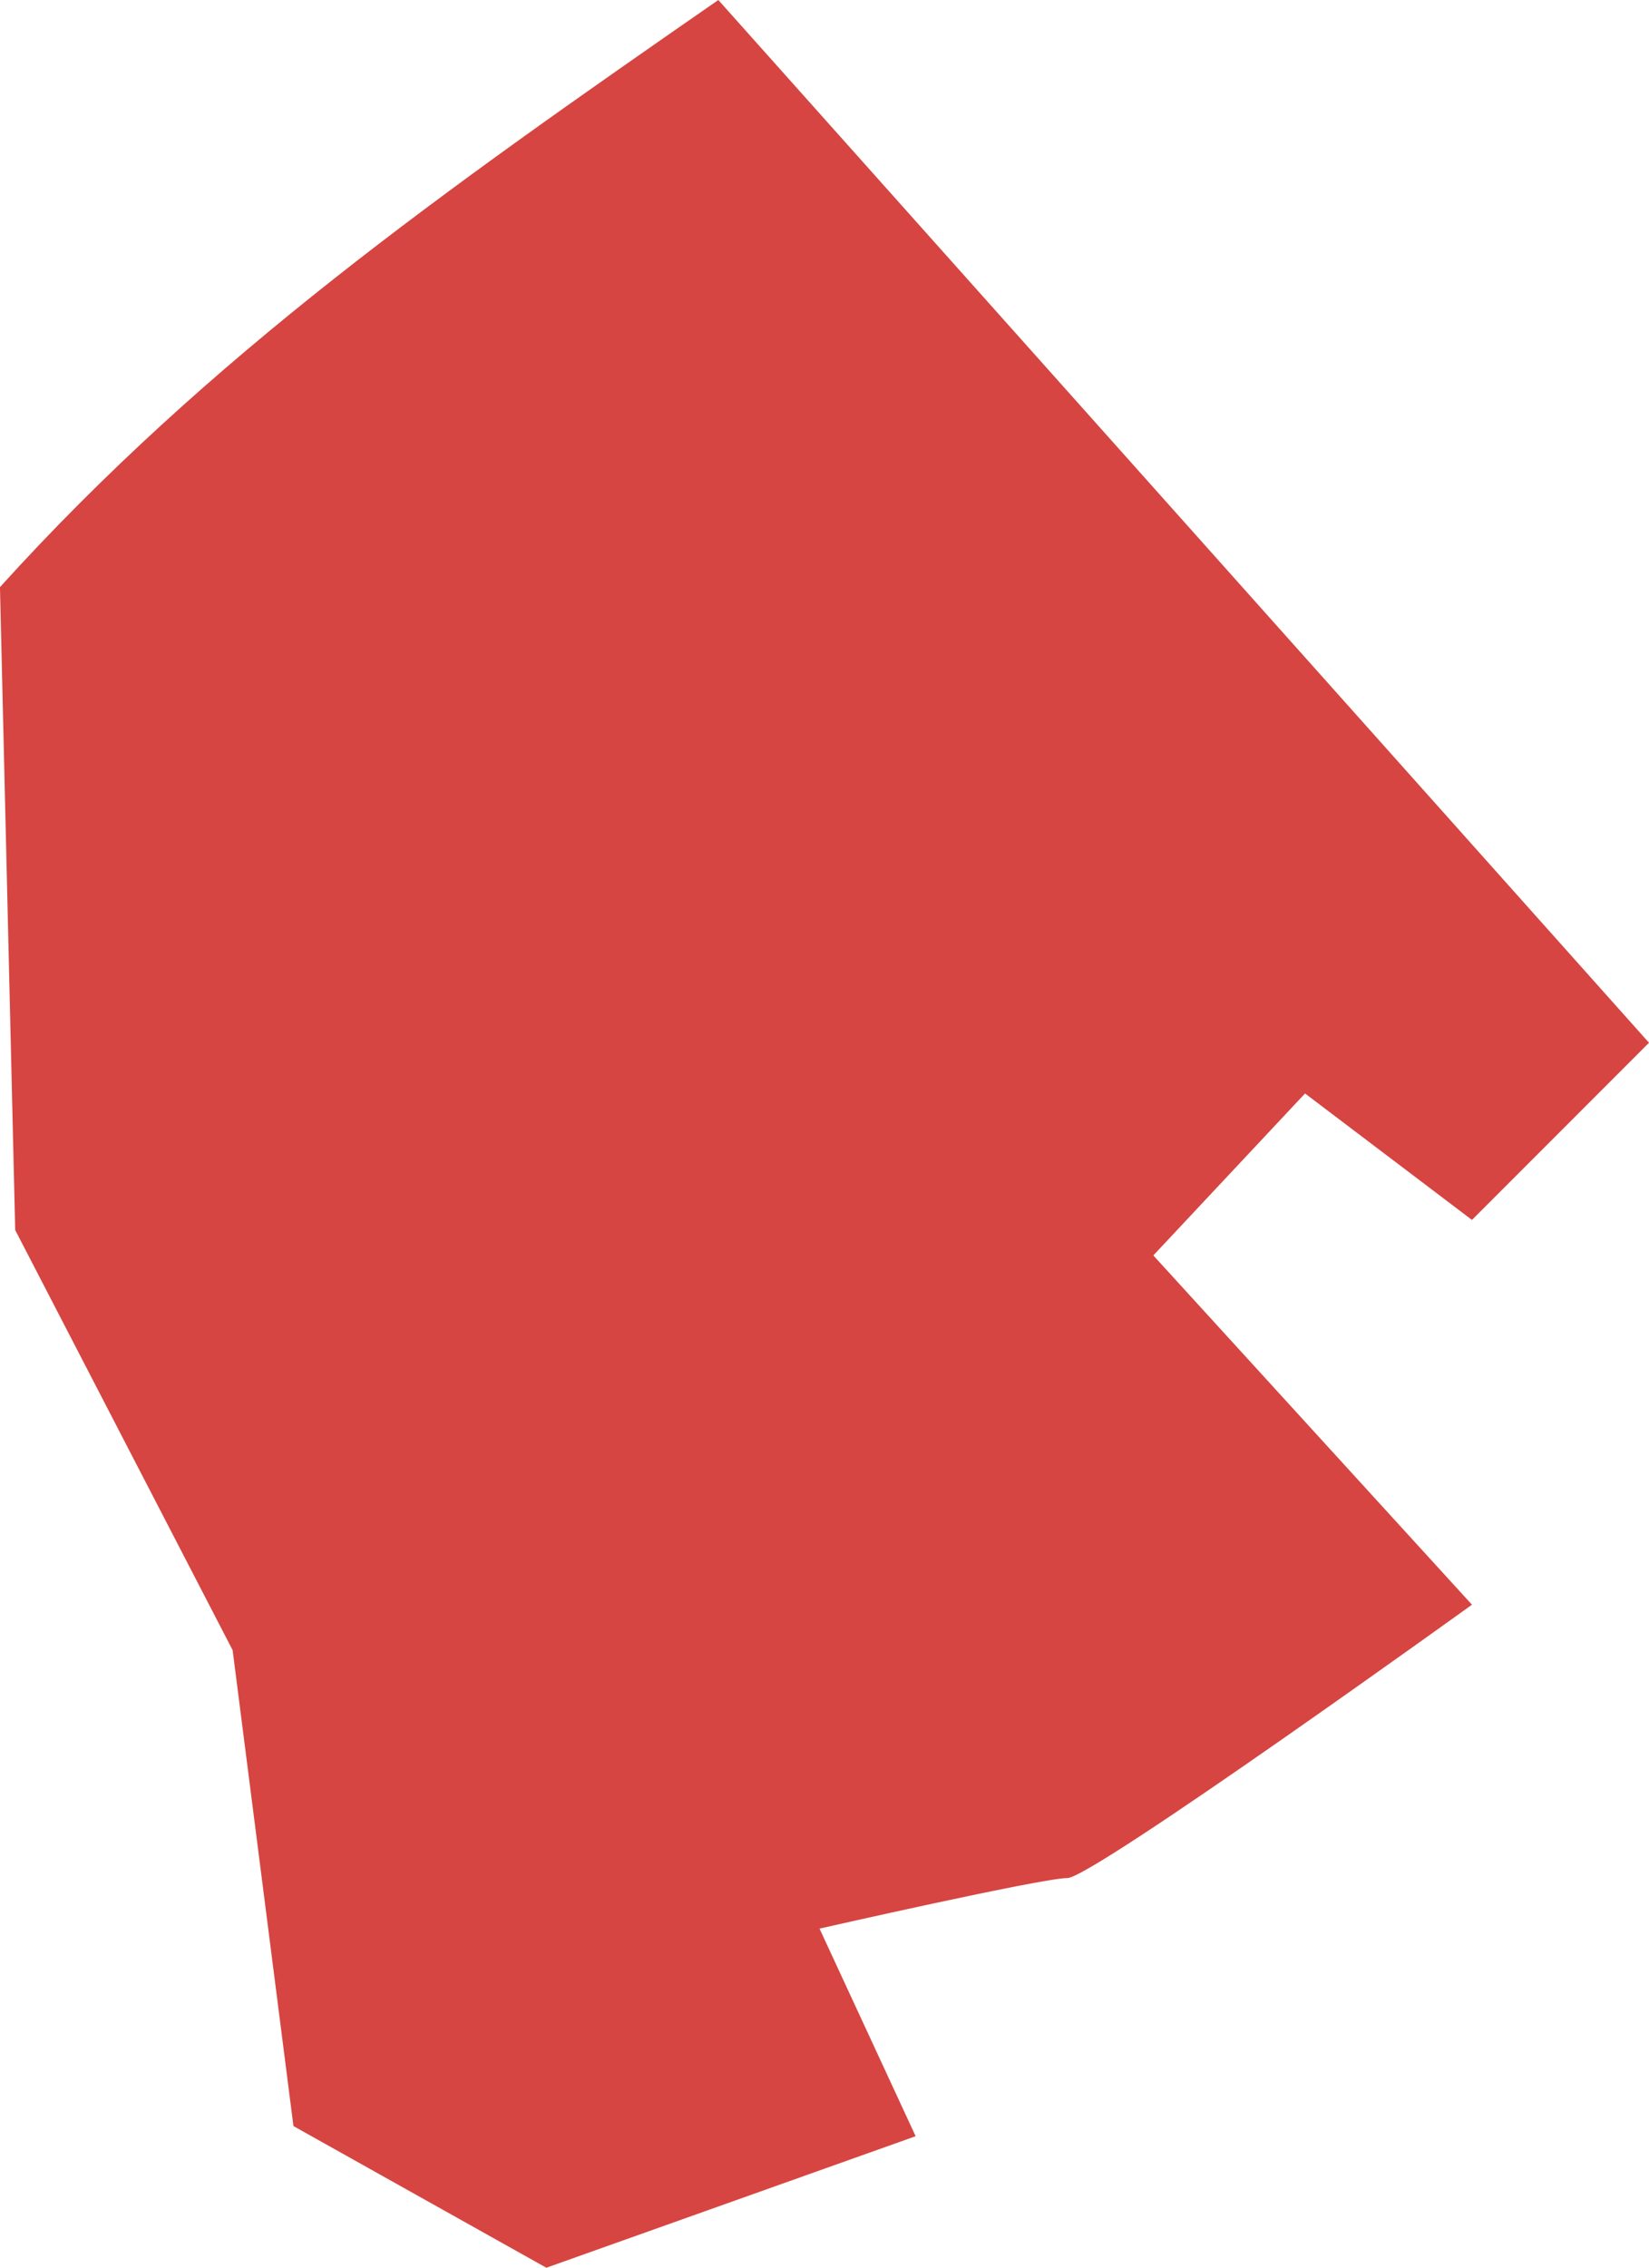 <?xml version="1.0" encoding="UTF-8" standalone="no"?>
<svg
   xmlns:dc="http://purl.org/dc/elements/1.1/"
   xmlns:cc="http://creativecommons.org/ns#"
   xmlns:rdf="http://www.w3.org/1999/02/22-rdf-syntax-ns#"
   xmlns:svg="http://www.w3.org/2000/svg"
   xmlns="http://www.w3.org/2000/svg"
   xmlns:sodipodi="http://sodipodi.sourceforge.net/DTD/sodipodi-0.dtd"
   xmlns:inkscape="http://www.inkscape.org/namespaces/inkscape"
   version="1.0"
   width="9.761"
   height="13.414"
   id="svg2"
   sodipodi:docname="NY_4.svg"
   inkscape:version="0.92.2 5c3e80d, 2017-08-06">
  <defs
     id="defs190" />
  <sodipodi:namedview
     pagecolor="#ffffff"
     bordercolor="#666666"
     borderopacity="1"
     objecttolerance="10"
     gridtolerance="10"
     guidetolerance="10"
     inkscape:pageopacity="0"
     inkscape:pageshadow="2"
     inkscape:window-width="640"
     inkscape:window-height="480"
     id="namedview188"
     showgrid="false"
     inkscape:zoom="0.12542268"
     inkscape:cx="-1079.9677"
     inkscape:cy="-305.29394"
     inkscape:window-x="0"
     inkscape:window-y="0"
     inkscape:window-maximized="0"
     inkscape:current-layer="svg2" />
  <path
     d="M 5.42,12.636 3.234,13.414 1.737,12.576 1.377,9.761 0.09,7.276 -2e-4,3.473 C 1.237,2.106 2.625,1.128 4.252,0 L 9.761,6.168 8.713,7.216 7.725,6.468 6.827,7.426 8.713,9.492 c 0,0 -2.246,1.617 -2.395,1.617 -0.15,0 -1.467,0.299 -1.467,0.299 z"
     style="fill:#D64541;fill-opacity:1;fill-rule:evenodd;stroke:none;stroke-width:0.1;stroke-miterlimit:4;stroke-dasharray:none;stroke-opacity:1"
     id="NY_4"
     inkscape:connector-curvature="0" />
</svg>
